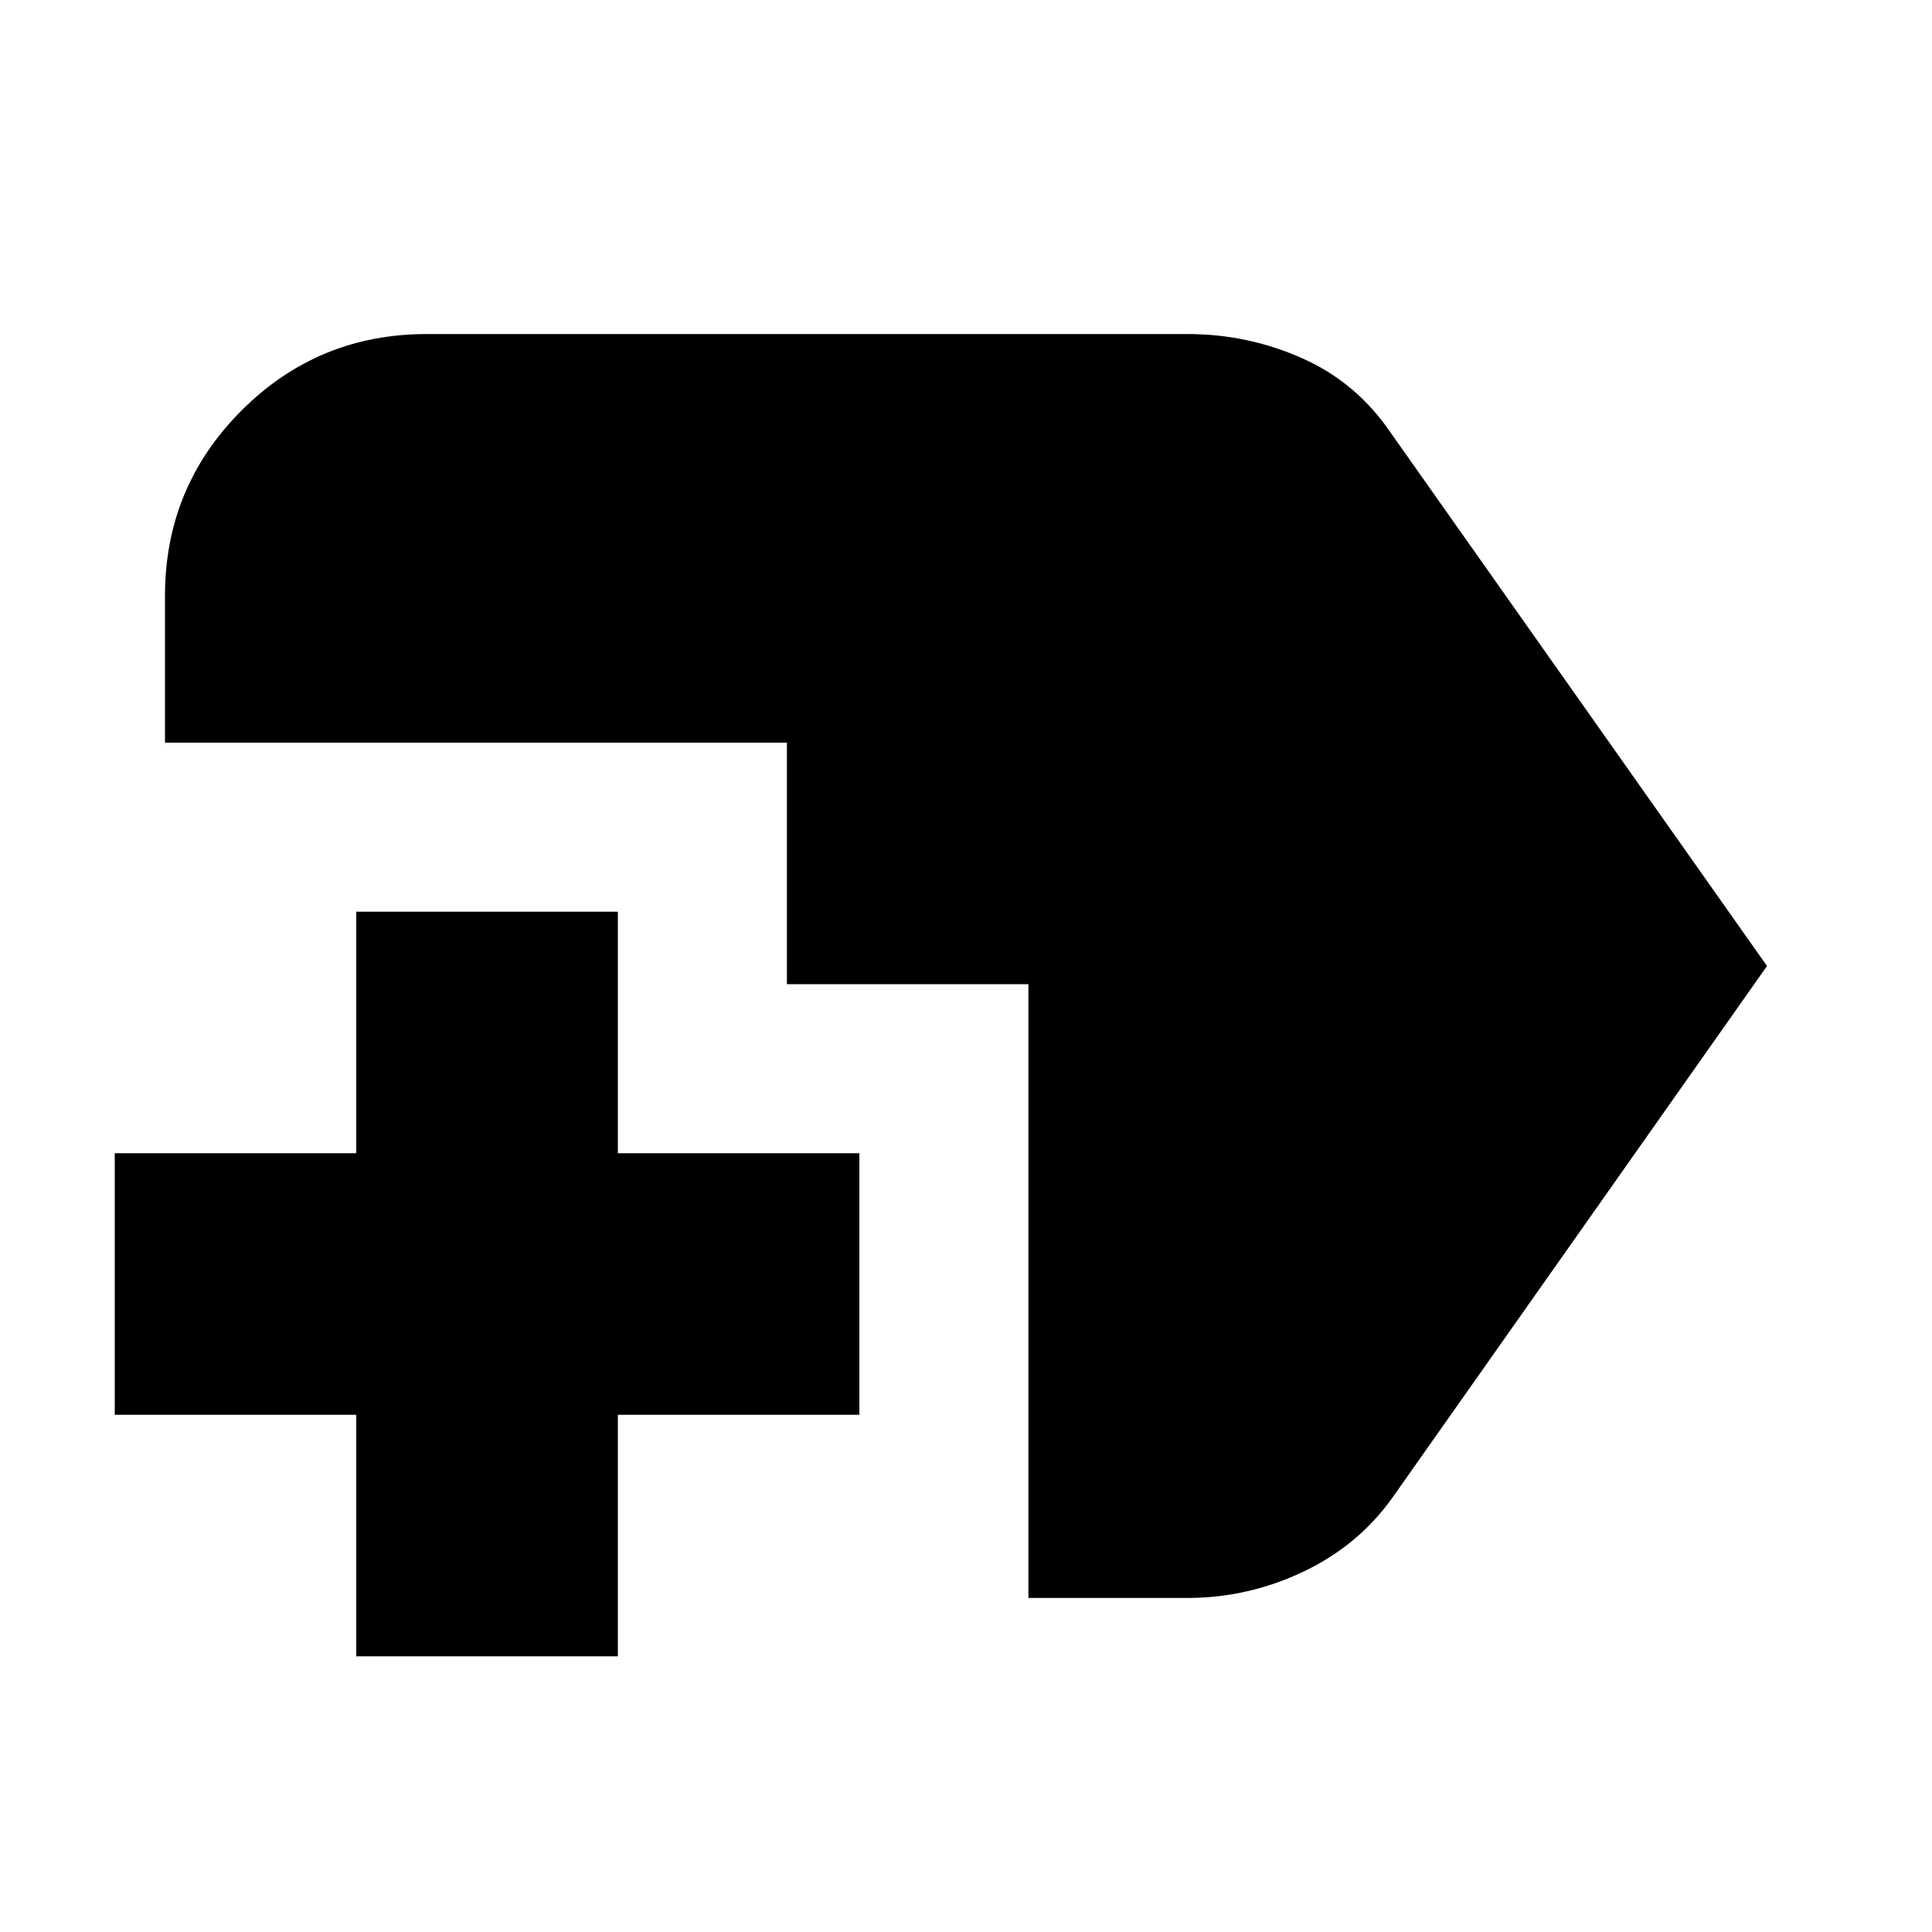 <svg xmlns="http://www.w3.org/2000/svg" height="20" width="20"><path d="M3.688 17.146v-2.5h-2.5v-2.708h2.5v-2.5h2.708v2.5h2.5v2.708h-2.5v2.5Zm6.958-.604v-6.354h-2.5v-2.5H1.708V6.167q0-1.125.792-1.917t1.917-.792h7.875q.625 0 1.187.25.563.25.917.771L18.292 10l-3.875 5.5q-.355.5-.927.771-.573.271-1.198.271Z"/></svg>